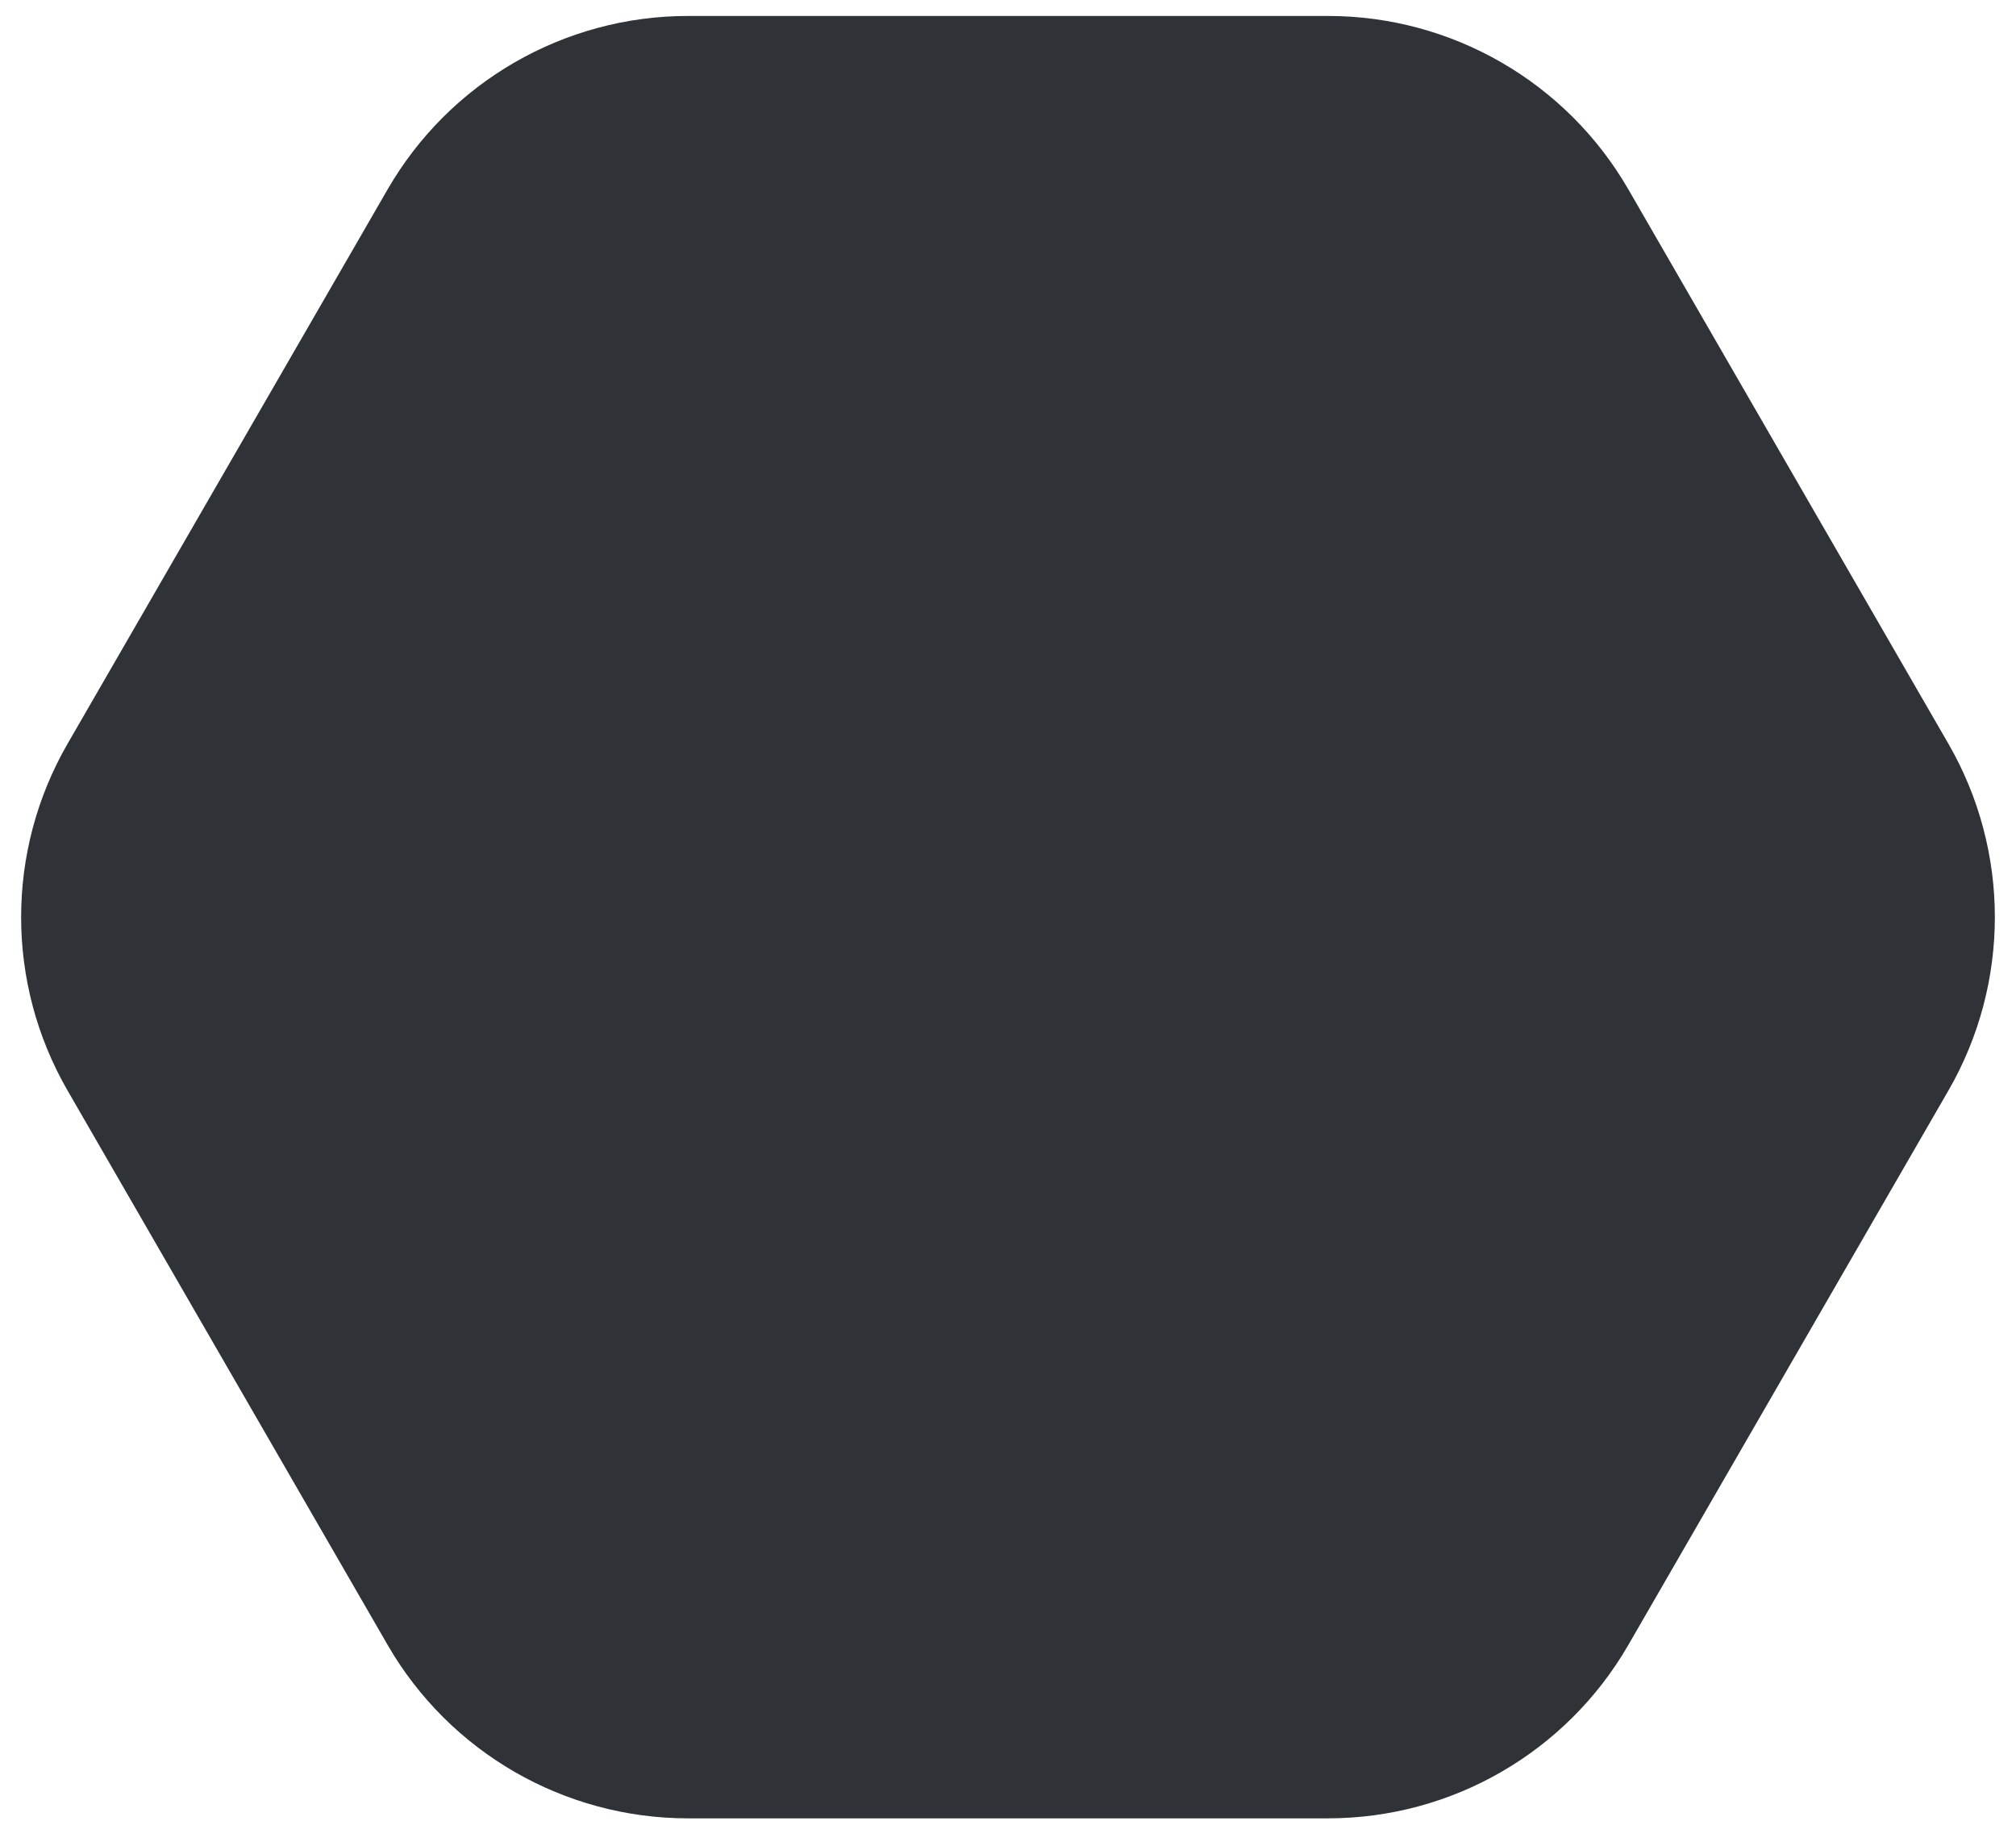 <svg width="93" height="84" viewBox="0 0 93 84" fill="none" xmlns="http://www.w3.org/2000/svg">
    <path
        d="M3.118 50.306C0.26 45.355 0.26 39.256 3.118 34.306L17.881 8.736C20.739 3.786 26.021 0.736 31.737 0.736H61.262C66.978 0.736 72.26 3.786 75.118 8.736L89.881 34.306C92.739 39.256 92.739 45.355 89.881 50.306L75.118 75.875C72.26 80.825 66.978 83.875 61.262 83.875H31.737C26.021 83.875 20.739 80.825 17.881 75.875L3.118 50.306Z"
        fill="#2F3237" />
</svg>
